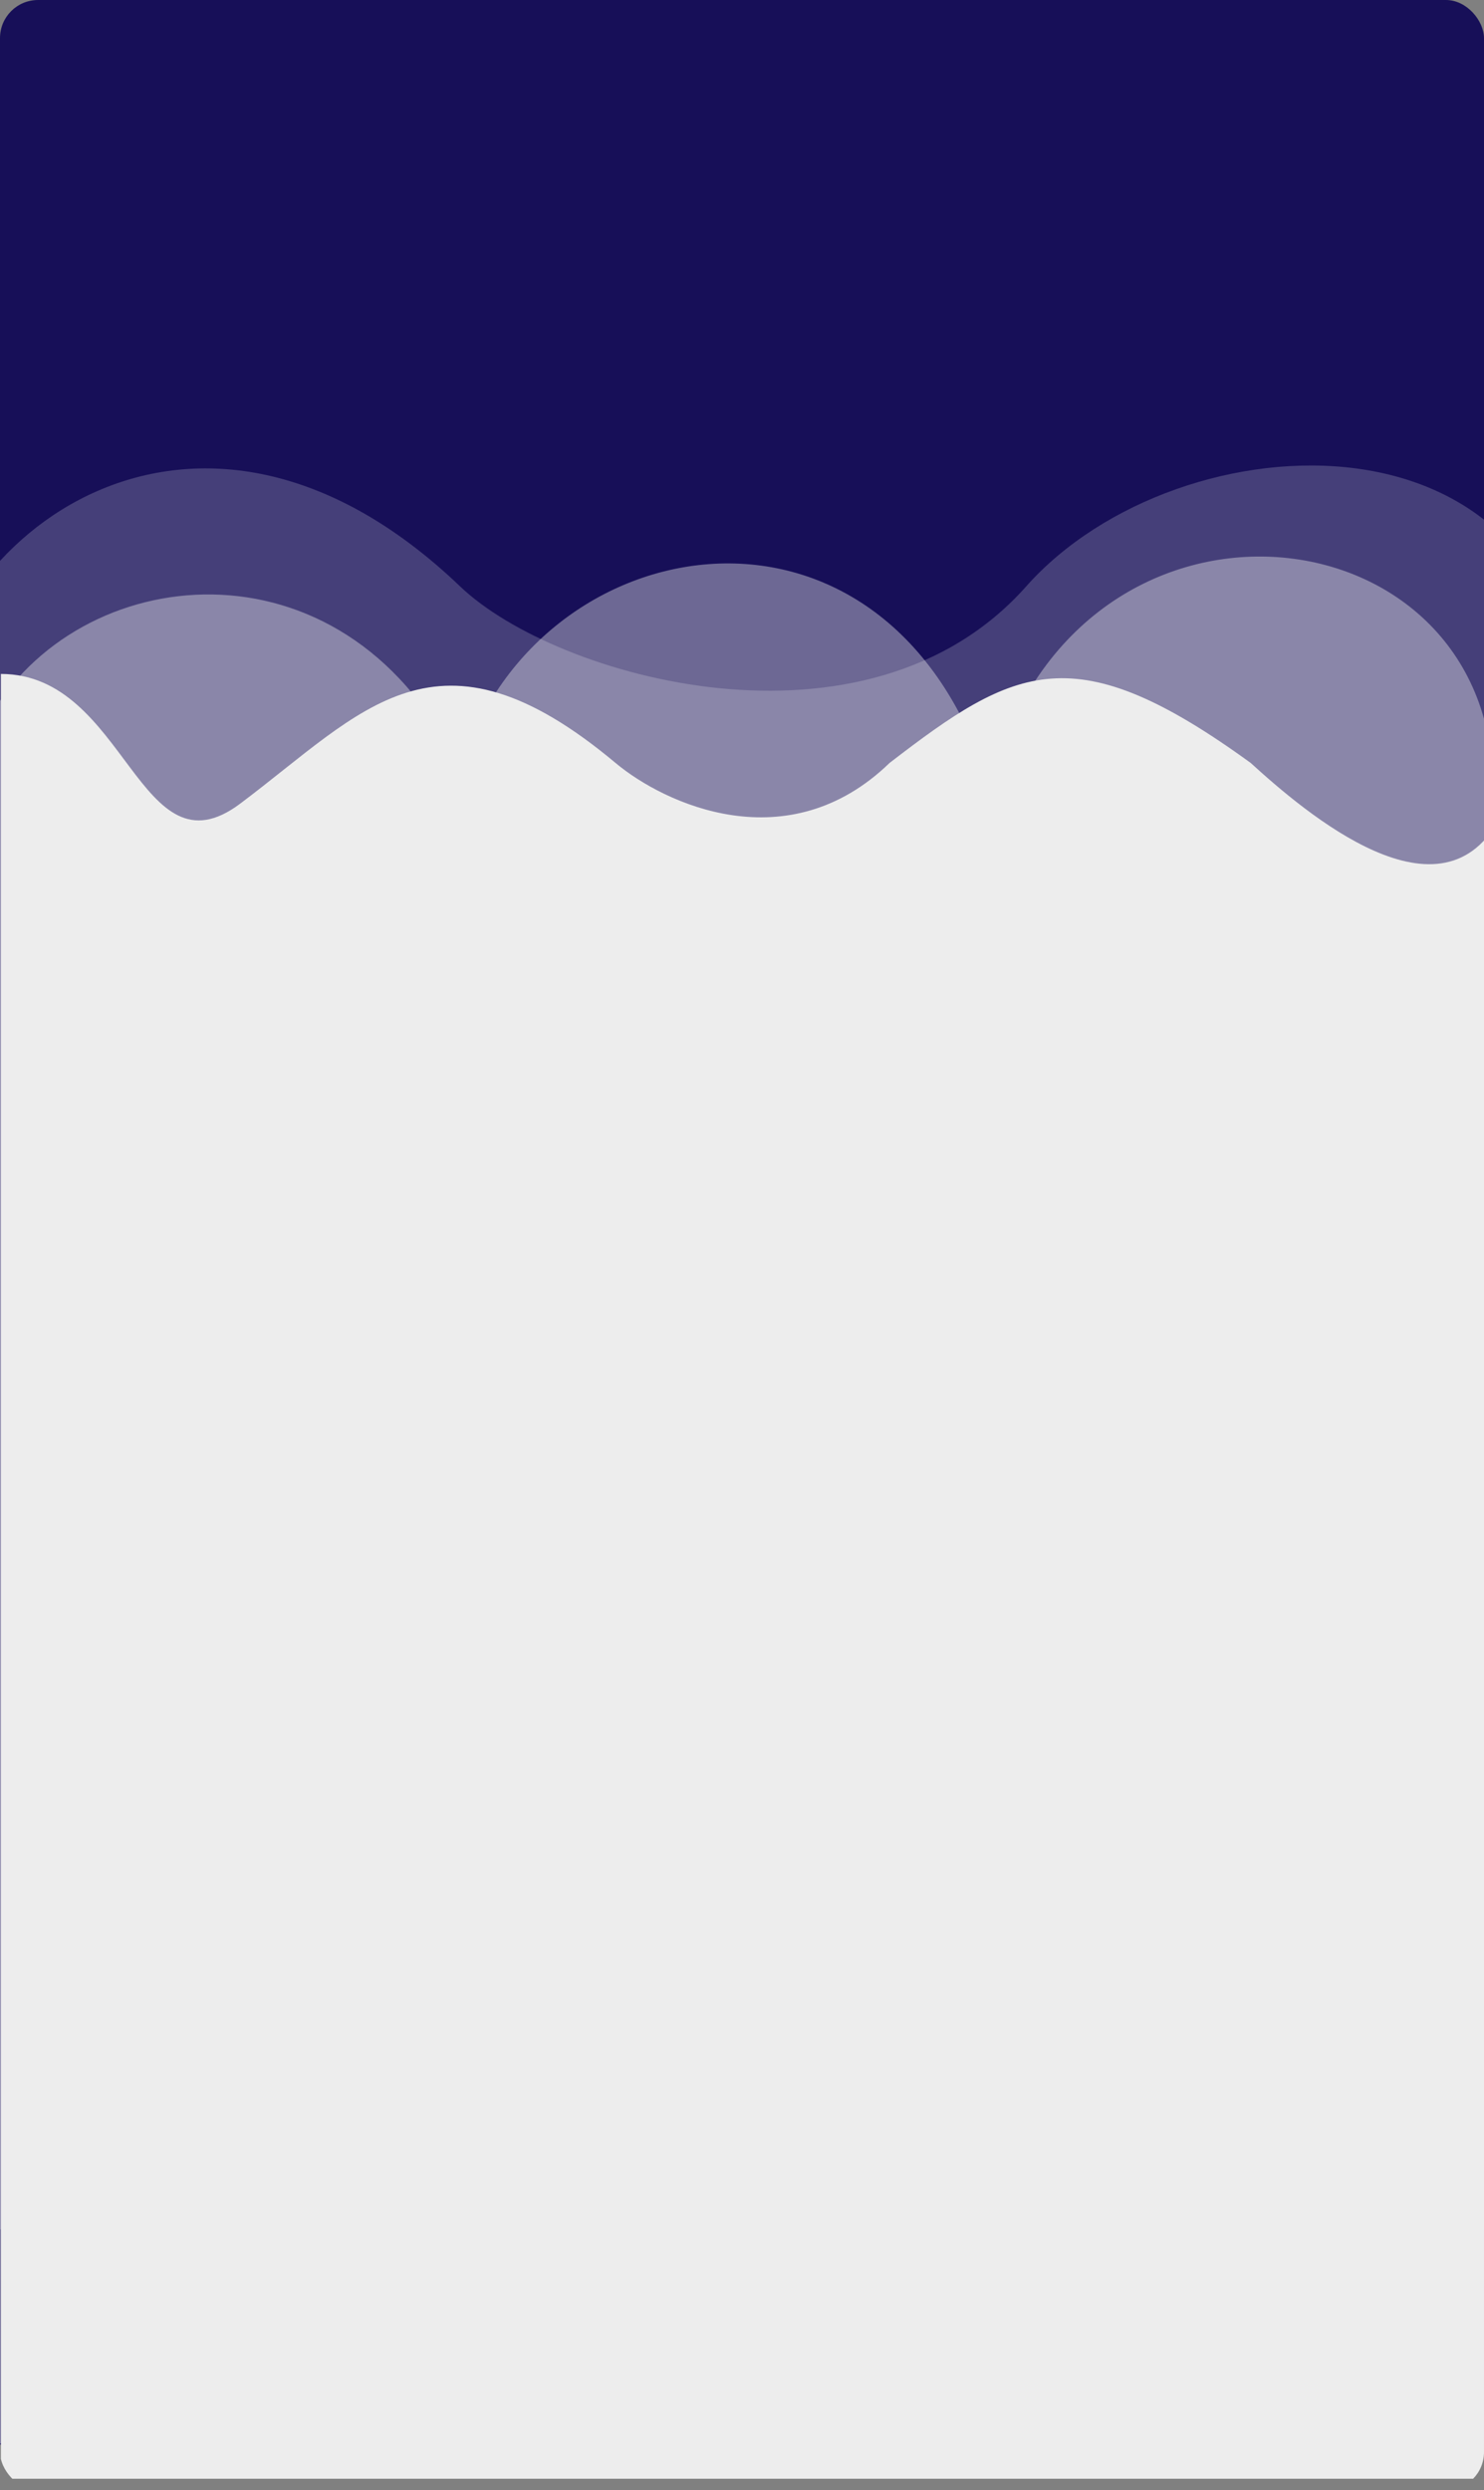 <svg width="390" height="654" viewBox="0 0 390 654" fill="none" xmlns="http://www.w3.org/2000/svg">
<rect x="0" y="0" width="390" height="654" fill="#808080" stroke="none"/>
<g clip-path="url(#clip0_340_134)">
<rect y="0" width="390" height="642" fill="#170F58"/>
<path d="M120.96 202.359C92.521 140.617 22.97 146.073 -2.068 187.234V641.747H392.365V206.768C392.365 132.12 282.01 120.037 260.063 206.768C233.784 120.862 139.813 137.605 120.96 202.359Z" fill="#EDEDED" fill-opacity="0.4"/>
<path d="M120.922 154.013C51.705 87.819 -17.057 140.457 -20 192.757V585.492H414V192.757C413.461 103.826 309.84 108.77 269.678 154.013C227.782 201.207 146.1 178.091 120.922 154.013Z" fill="white" fill-opacity="0.2"/>
<path d="M63.152 211.042C36.568 230.994 33.303 177 0.227 177V651H394.66V213.844C379.328 244.665 342.799 213.216 328.683 200.373C282.439 166.8 266.86 174.89 233.784 200.373C207.076 226.241 174.64 211.152 161.76 200.373C114.774 161.054 95.427 186.82 63.152 211.042Z" fill="#EDEDED"/>
</g>
<defs>
<clipPath id="clip0_340_134">
<rect width="390" height="654" rx="10" fill="white"/>
</clipPath>
</defs>
</svg>
